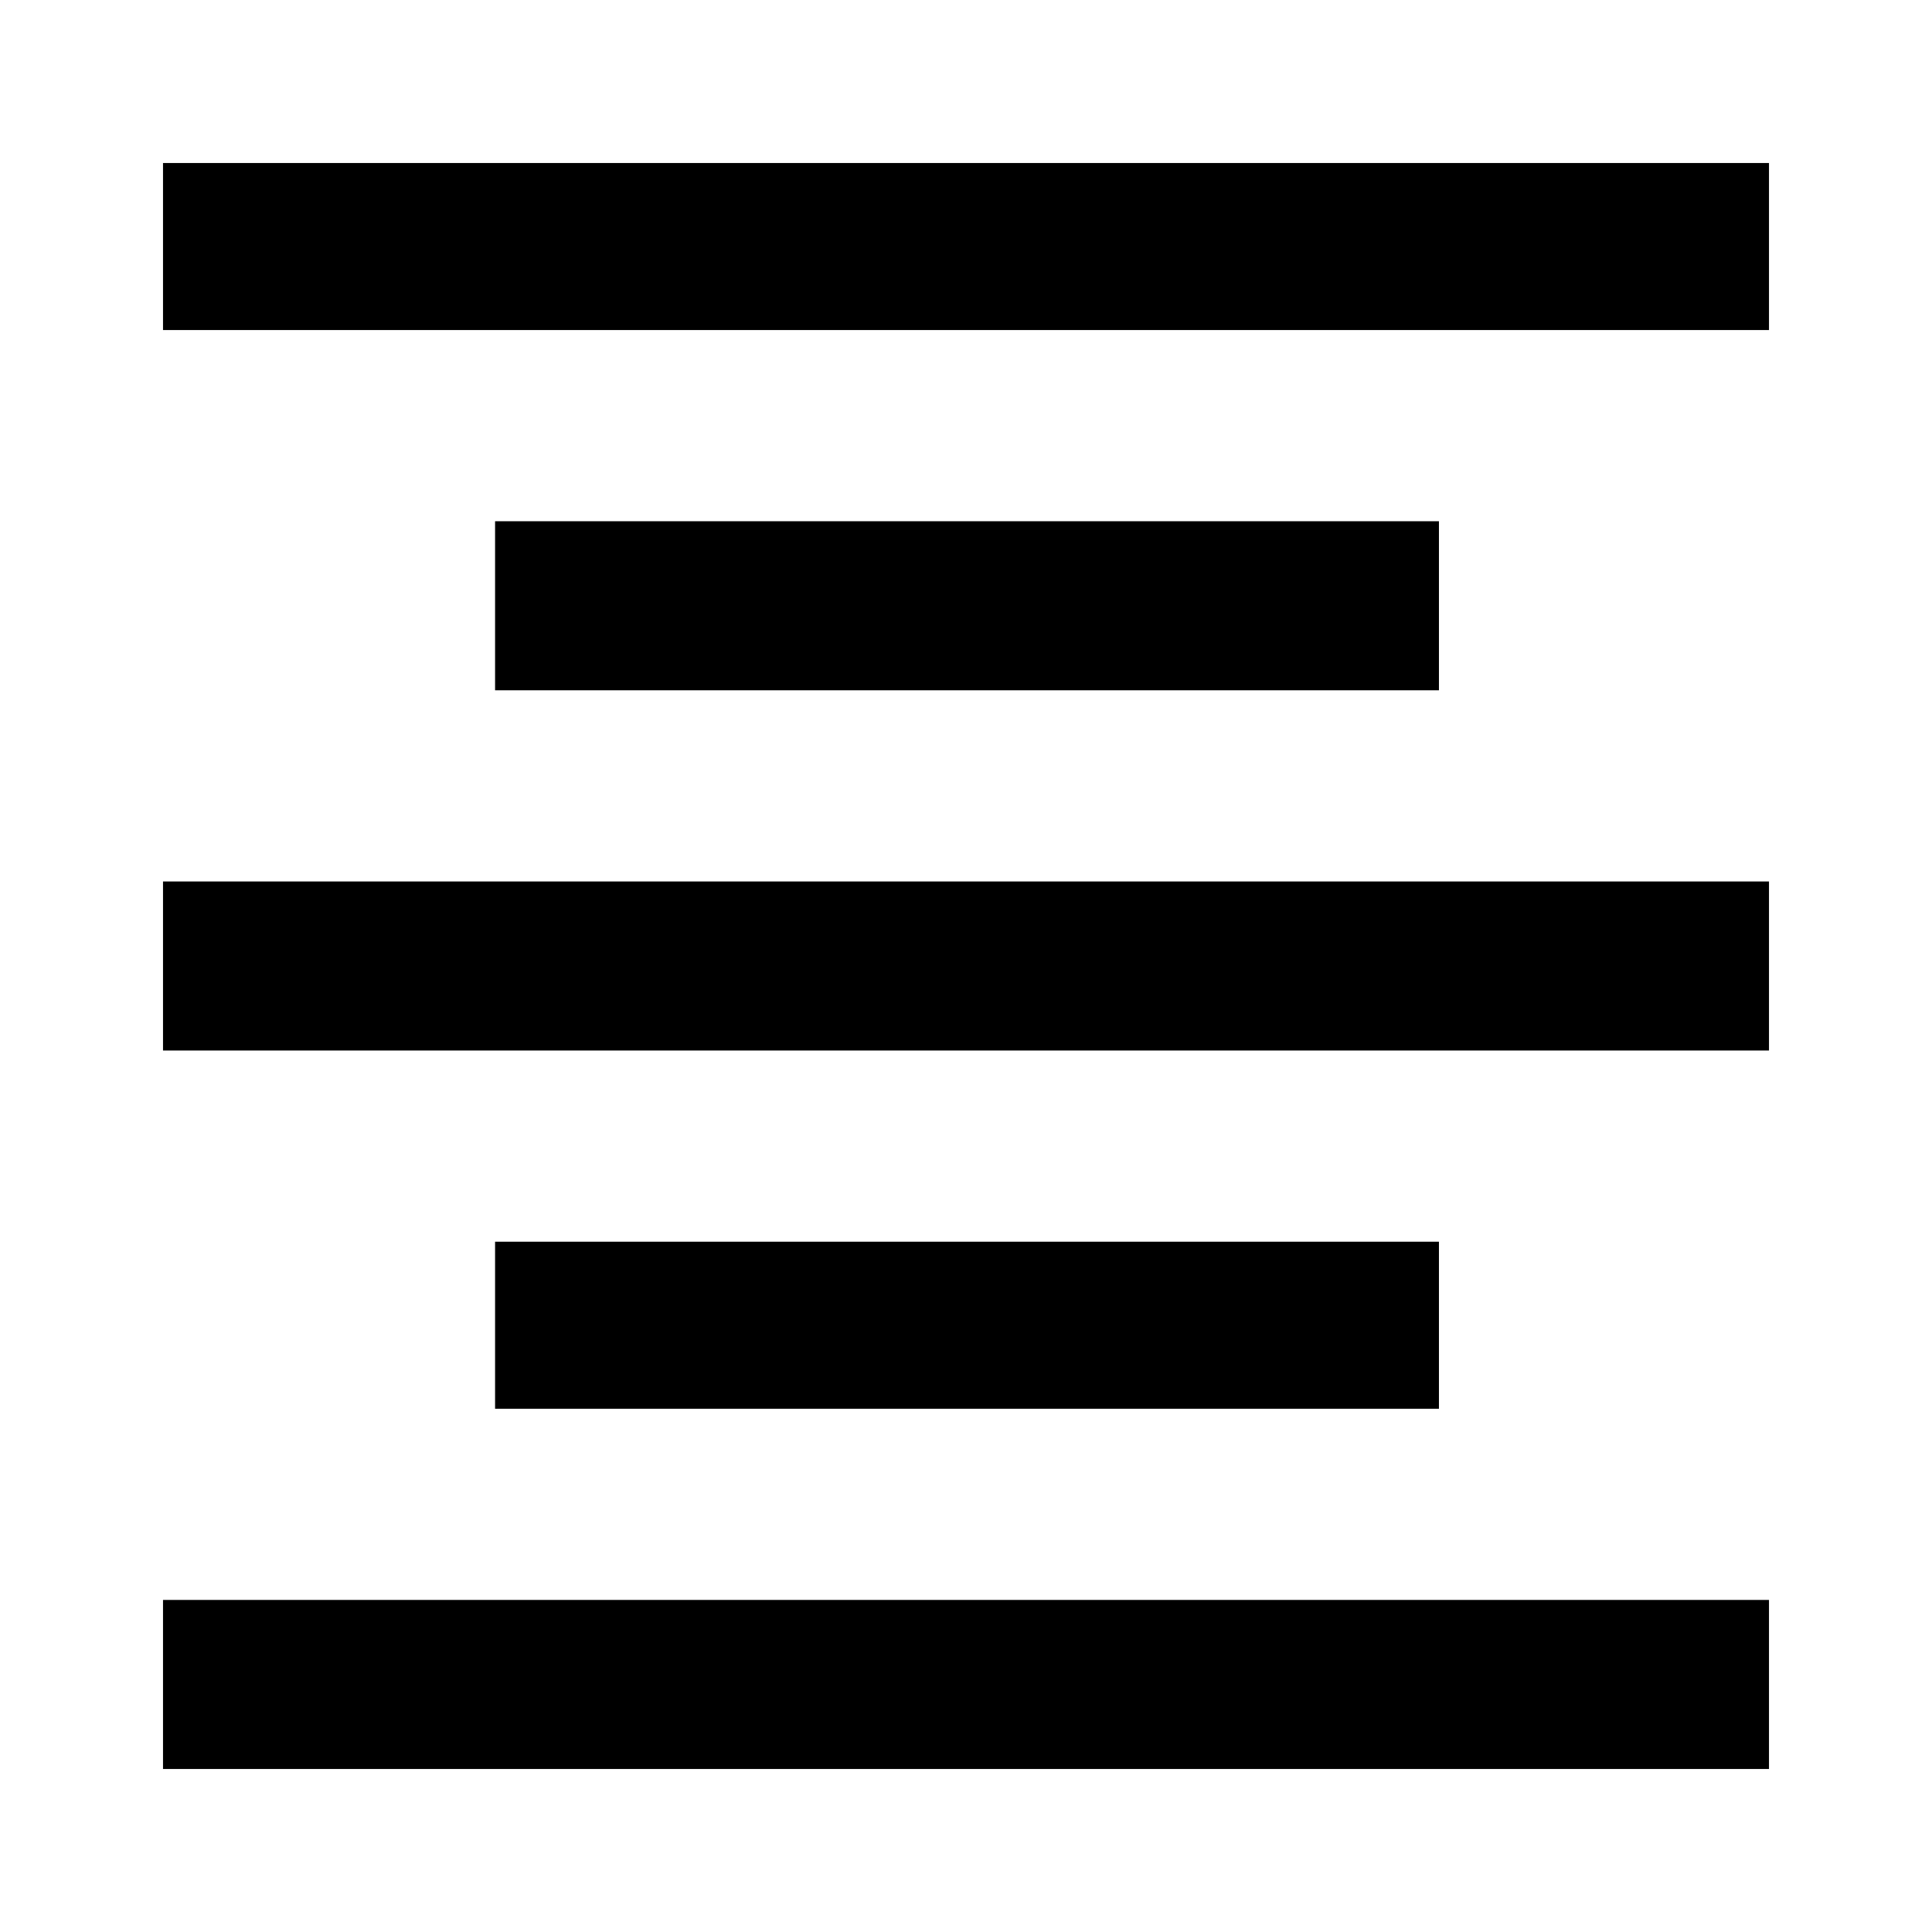 <svg xmlns="http://www.w3.org/2000/svg" height="48" width="48"><path d="M12.3 35V30.85H35.75V35ZM4.05 43.95V39.75H43.95V43.95ZM4.05 26.1V21.9H43.95V26.1ZM12.3 17.15V12.95H35.75V17.15ZM4.05 8.2V4.05H43.95V8.2Z"/></svg>